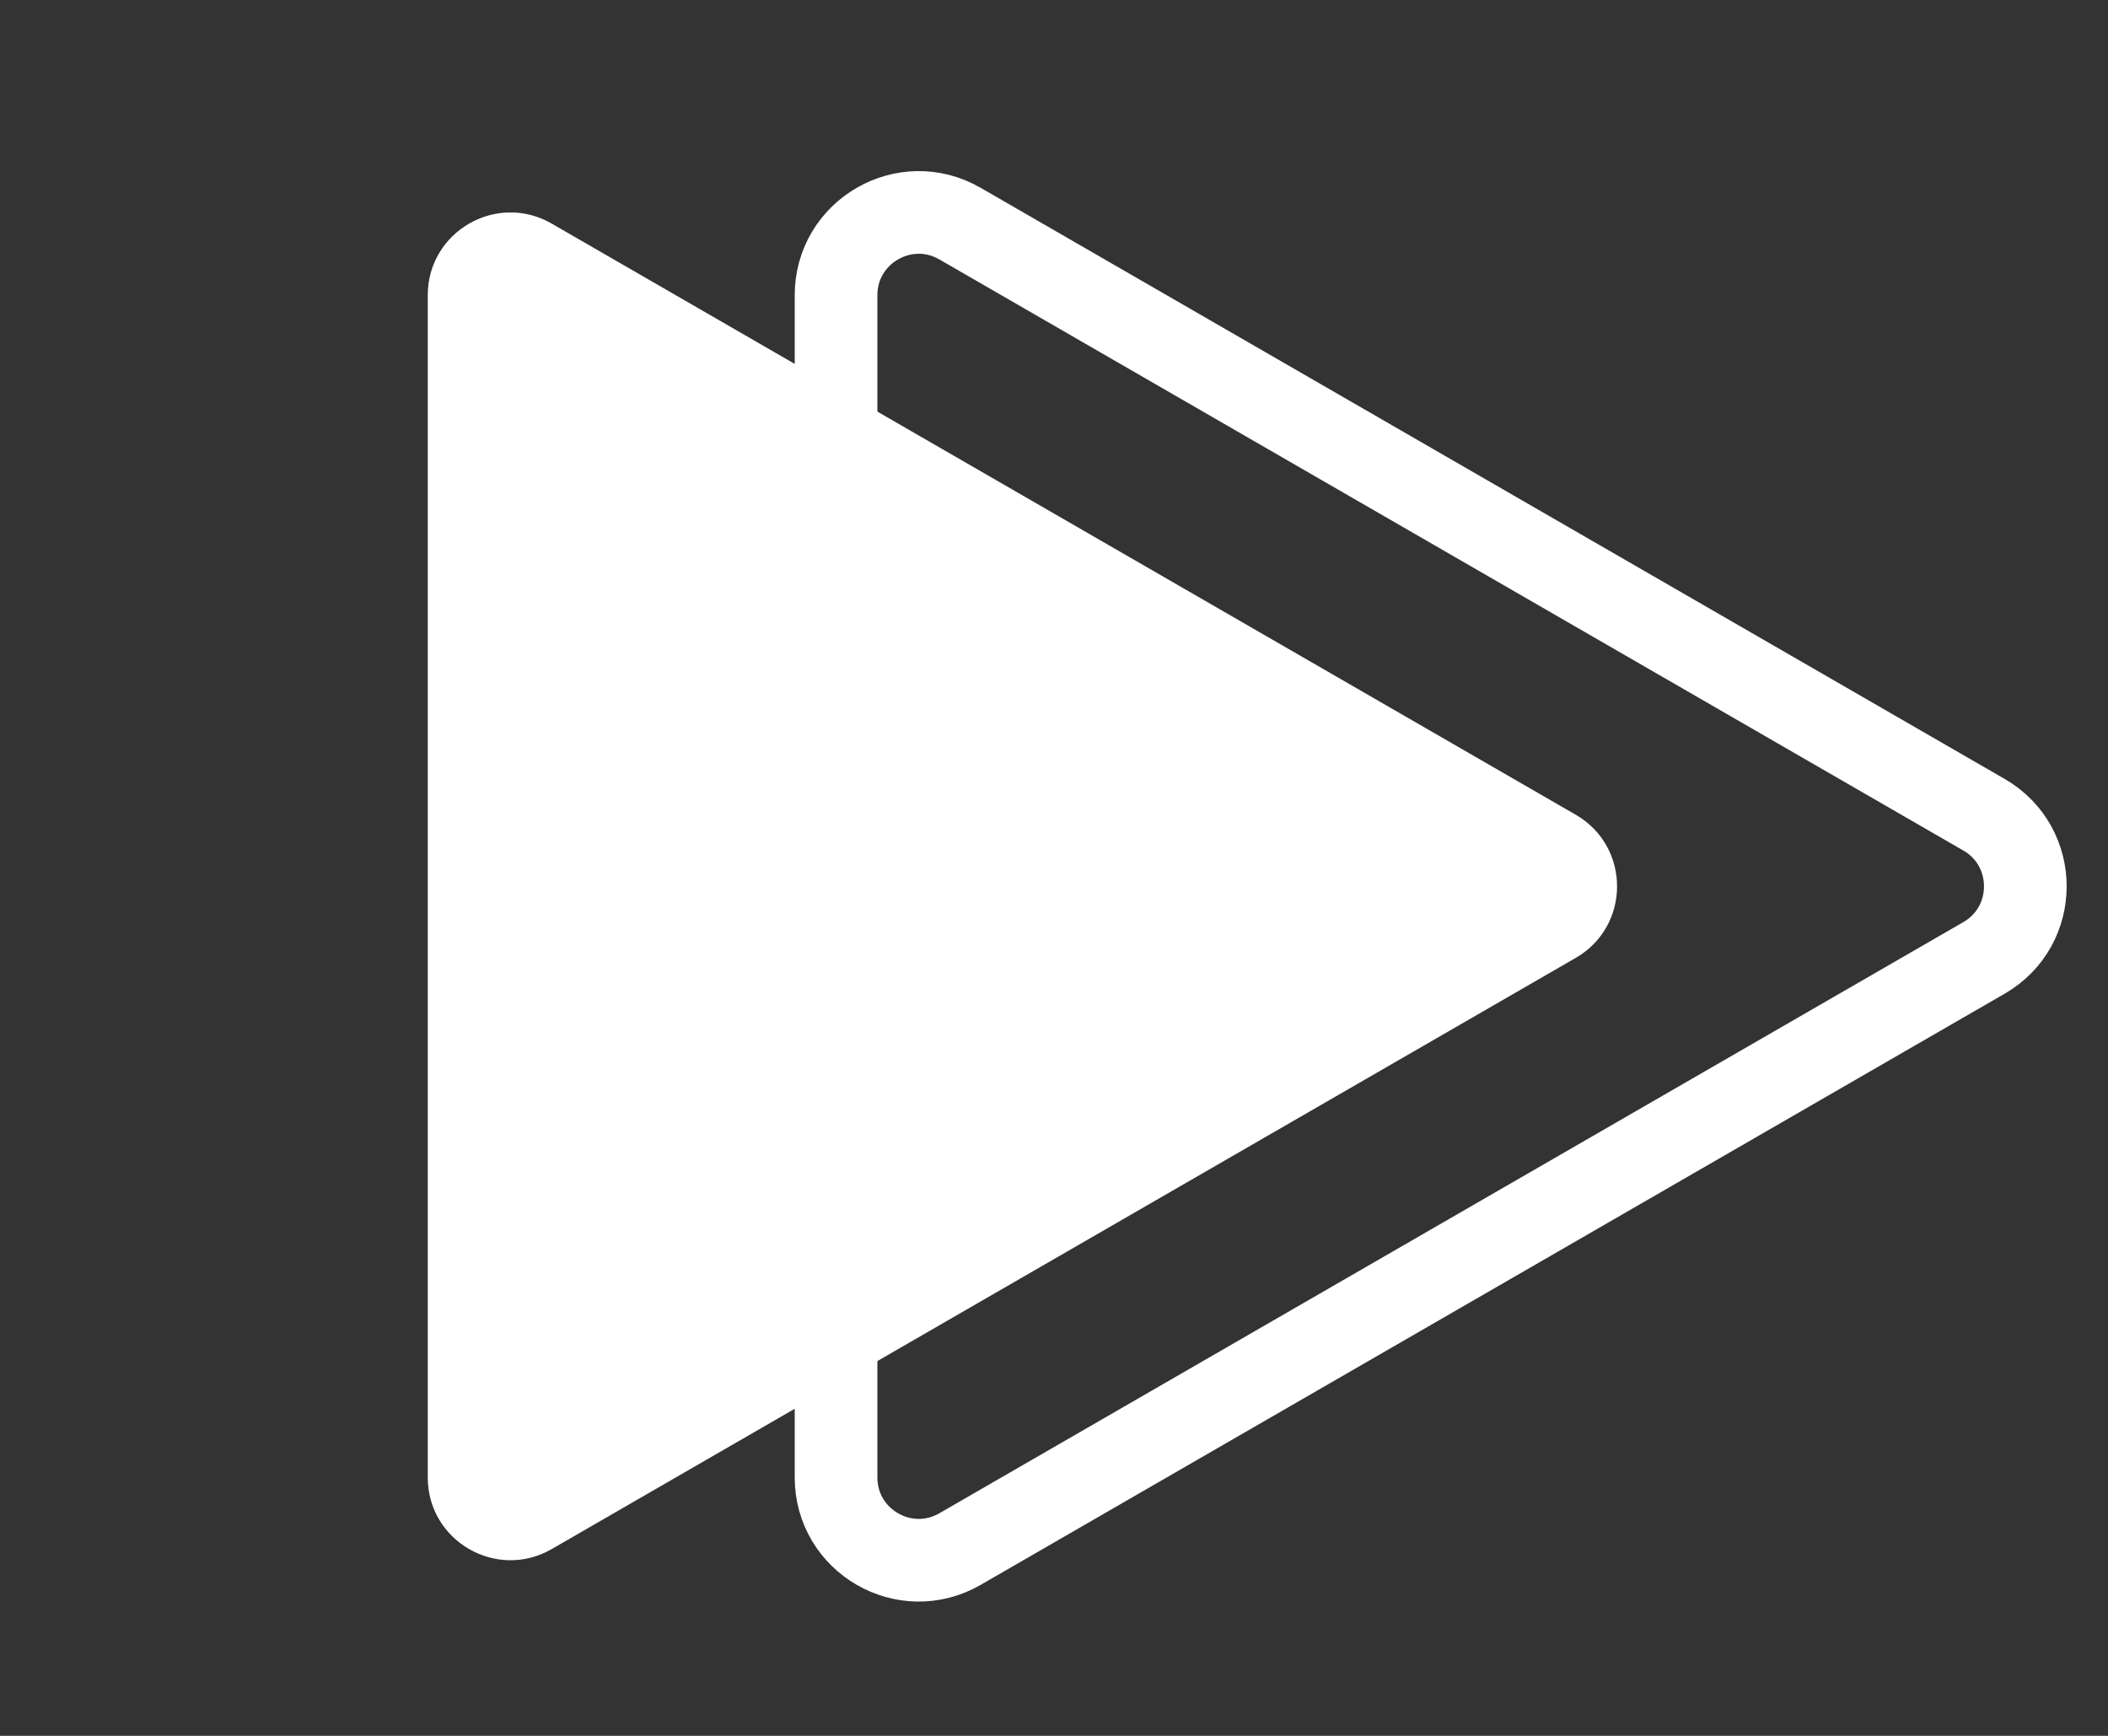 <svg width="51" height="42" viewBox="0 0 51 42" fill="none" xmlns="http://www.w3.org/2000/svg">
<rect x="0" y="0" width="51" height="42" fill="#333333" stroke="none"/>
<path d="M48 19.713C49.333 20.483 49.333 22.408 48 23.177L23.227 37.48C21.894 38.25 20.227 37.288 20.227 35.748L20.227 7.143C20.227 5.603 21.894 4.641 23.227 5.411L48 19.713Z" stroke="white" stroke-width="2"/>
<path d="M38.122 19.713C39.456 20.483 39.456 22.408 38.122 23.177L13.349 37.48C12.016 38.25 10.349 37.288 10.349 35.748L10.349 7.143C10.349 5.603 12.016 4.641 13.349 5.411L38.122 19.713Z" fill="white"/>
</svg>
